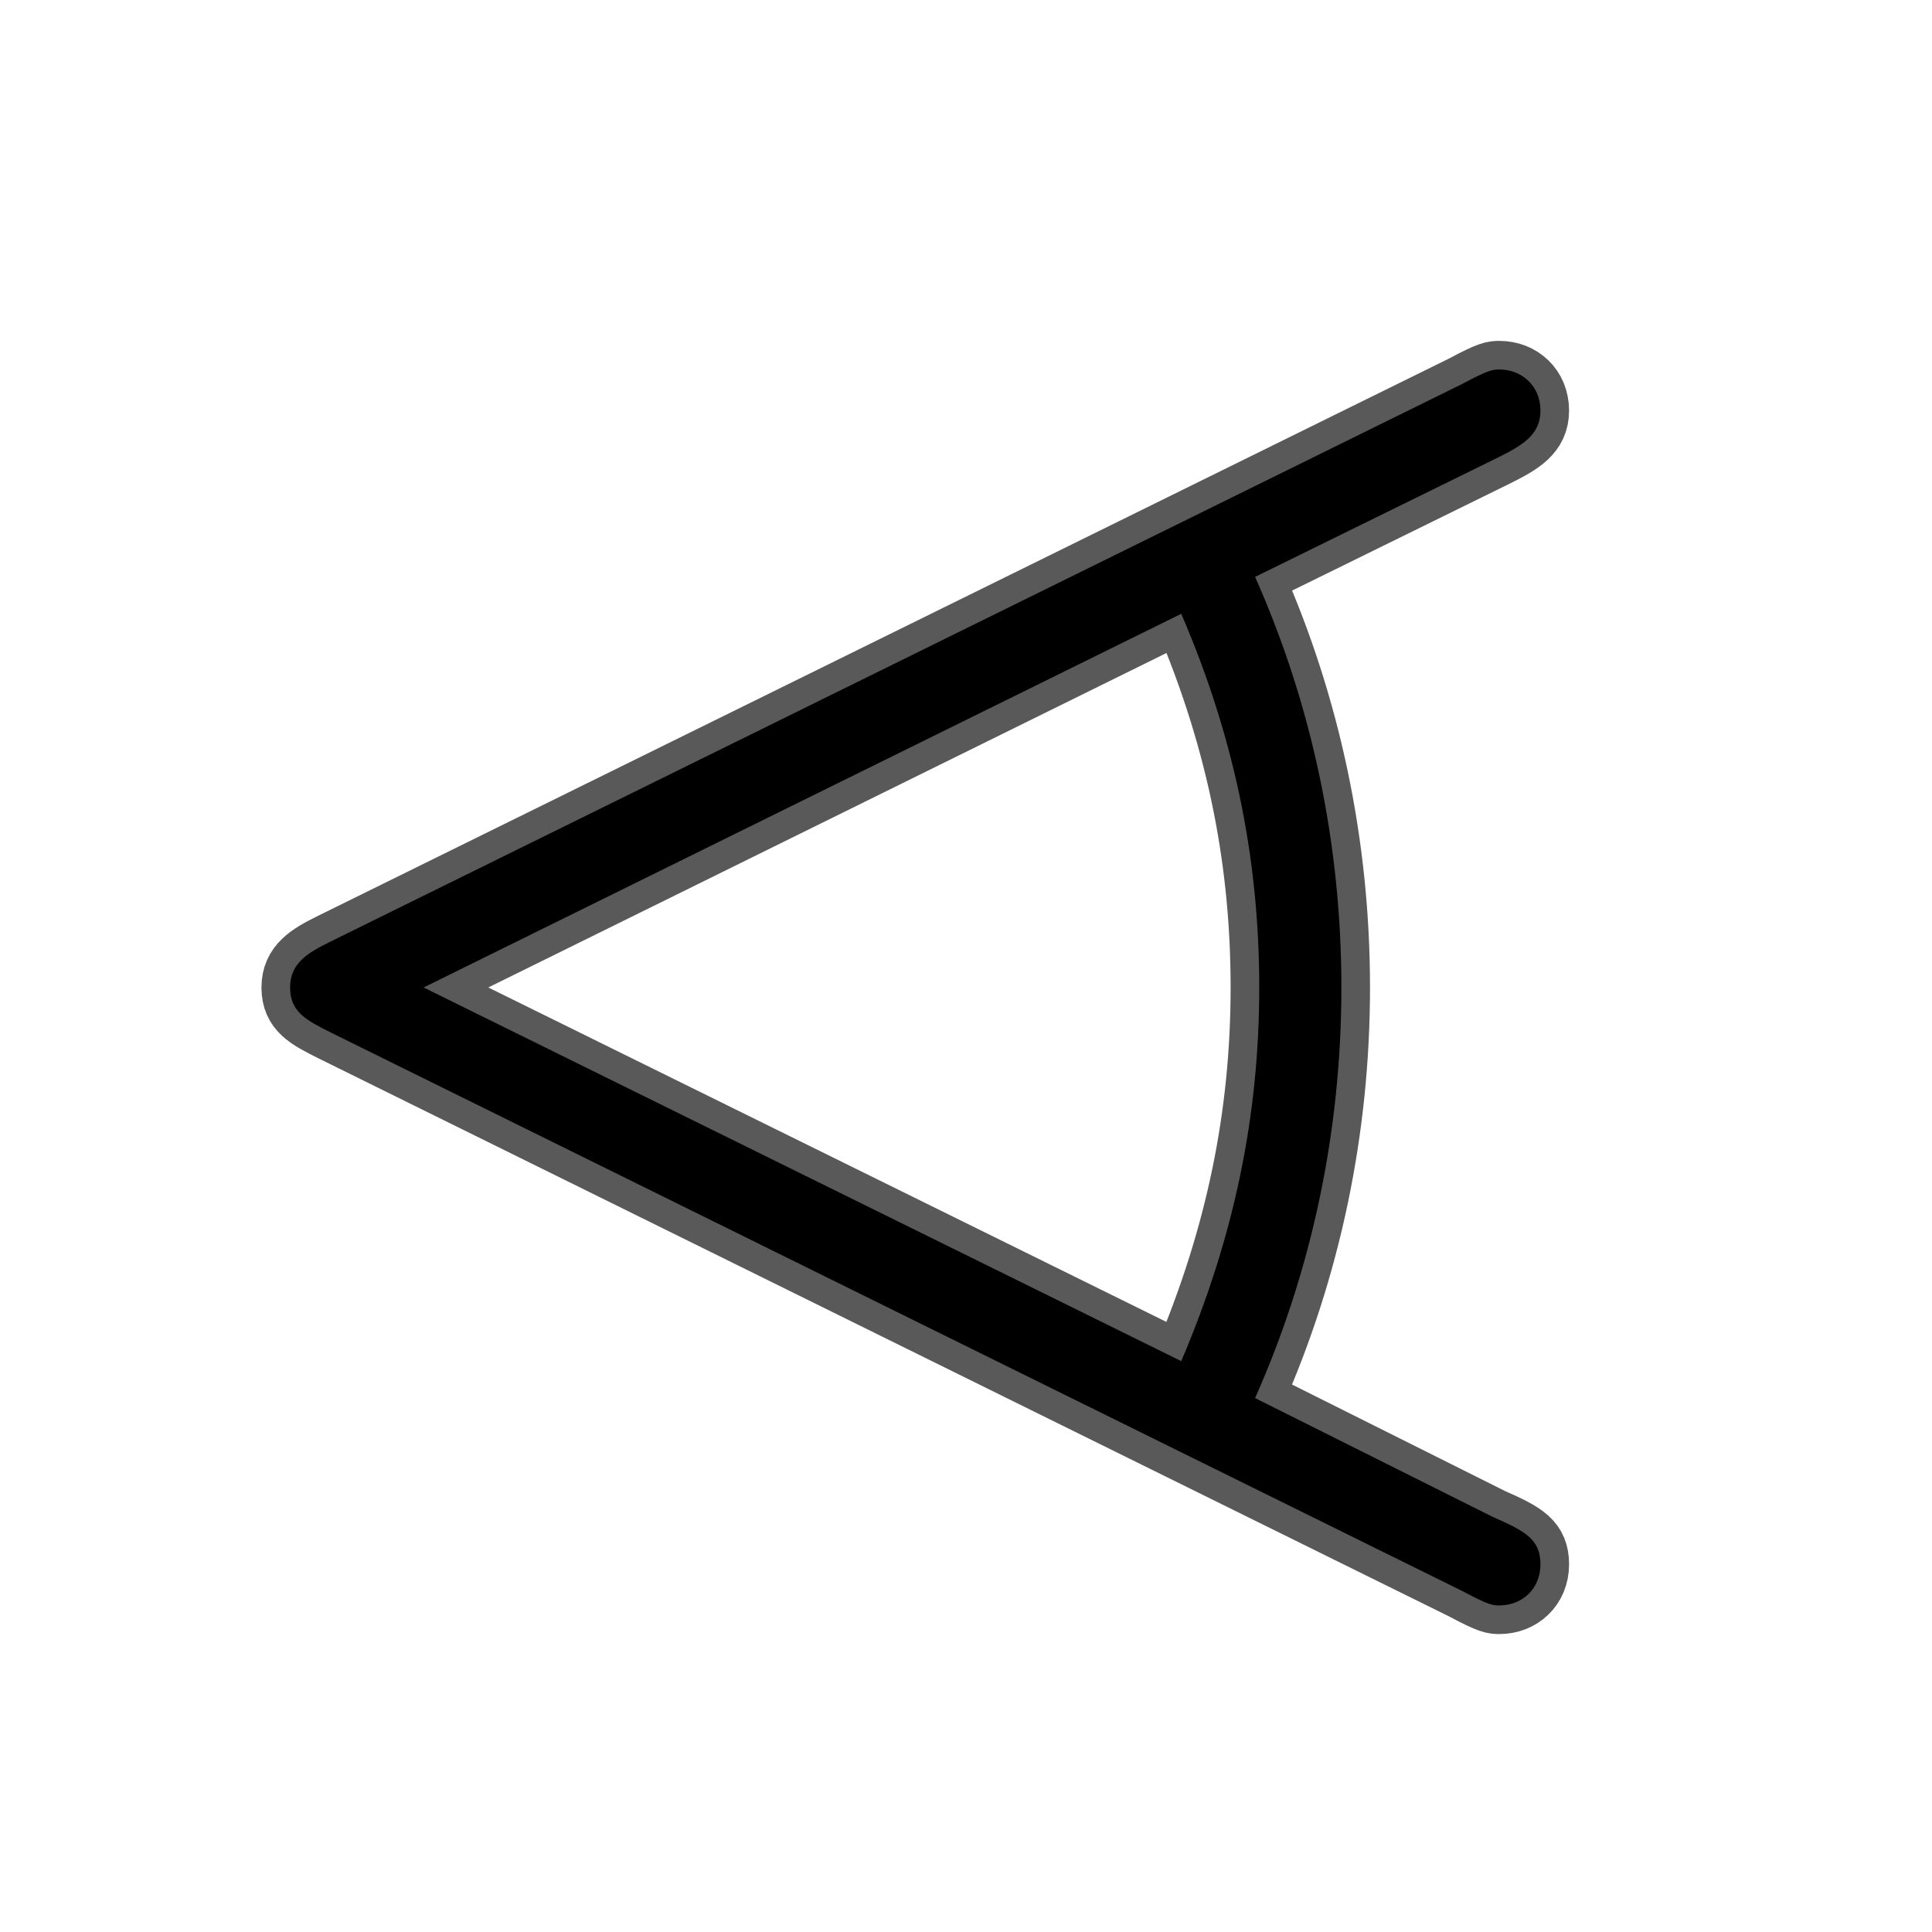<?xml version="1.0" encoding="UTF-8" standalone="no"?>
<!-- This file was generated by dvisvgm 1.9.2 -->

<svg
   height="20"
   version="1.1"
   viewBox="37 61.783 13.5 13.5"
   width="20"
   id="svg11"
   xmlns="http://www.w3.org/2000/svg"
   xmlns:svg="http://www.w3.org/2000/svg"
   xmlns:rdf="http://www.w3.org/1999/02/22-rdf-syntax-ns#"
   xmlns:cc="http://creativecommons.org/ns#"
   xmlns:dc="http://purl.org/dc/elements/1.1/">
  <defs
     id="defs2" />
  <path
     id="path4"
     d="m 47.463,64.982 c 0.172,-0.086 0.301,-0.158 0.301,-0.33 0,-0.172 -0.129,-0.287 -0.287,-0.287 -0.043,0 -0.072,0 -0.258,0.1 l -7.919,3.902 c -0.143,0.072 -0.273,0.143 -0.273,0.316 0,0.172 0.115,0.23 0.287,0.316 l 7.905,3.902 c 0.186,0.1 0.215,0.1 0.258,0.1 0.158,0 0.287,-0.115 0.287,-0.287 0,-0.172 -0.101,-0.23 -0.33,-0.33 l -1.664,-0.832 c 0.402,-0.904 0.603,-1.879 0.603,-2.869 0,-0.99 -0.201,-1.965 -0.603,-2.869 z m -7.503,3.701 5.294,-2.611 c 0.402,0.932 0.545,1.793 0.545,2.611 0,0.889 -0.172,1.736 -0.545,2.611 z"
     style="opacity:1;fill:#000000;fill-opacity:1;stroke:#000000;stroke-miterlimit:4;stroke-dasharray:none;stroke-opacity:0.65;stroke-width:0.4" />
</svg>
